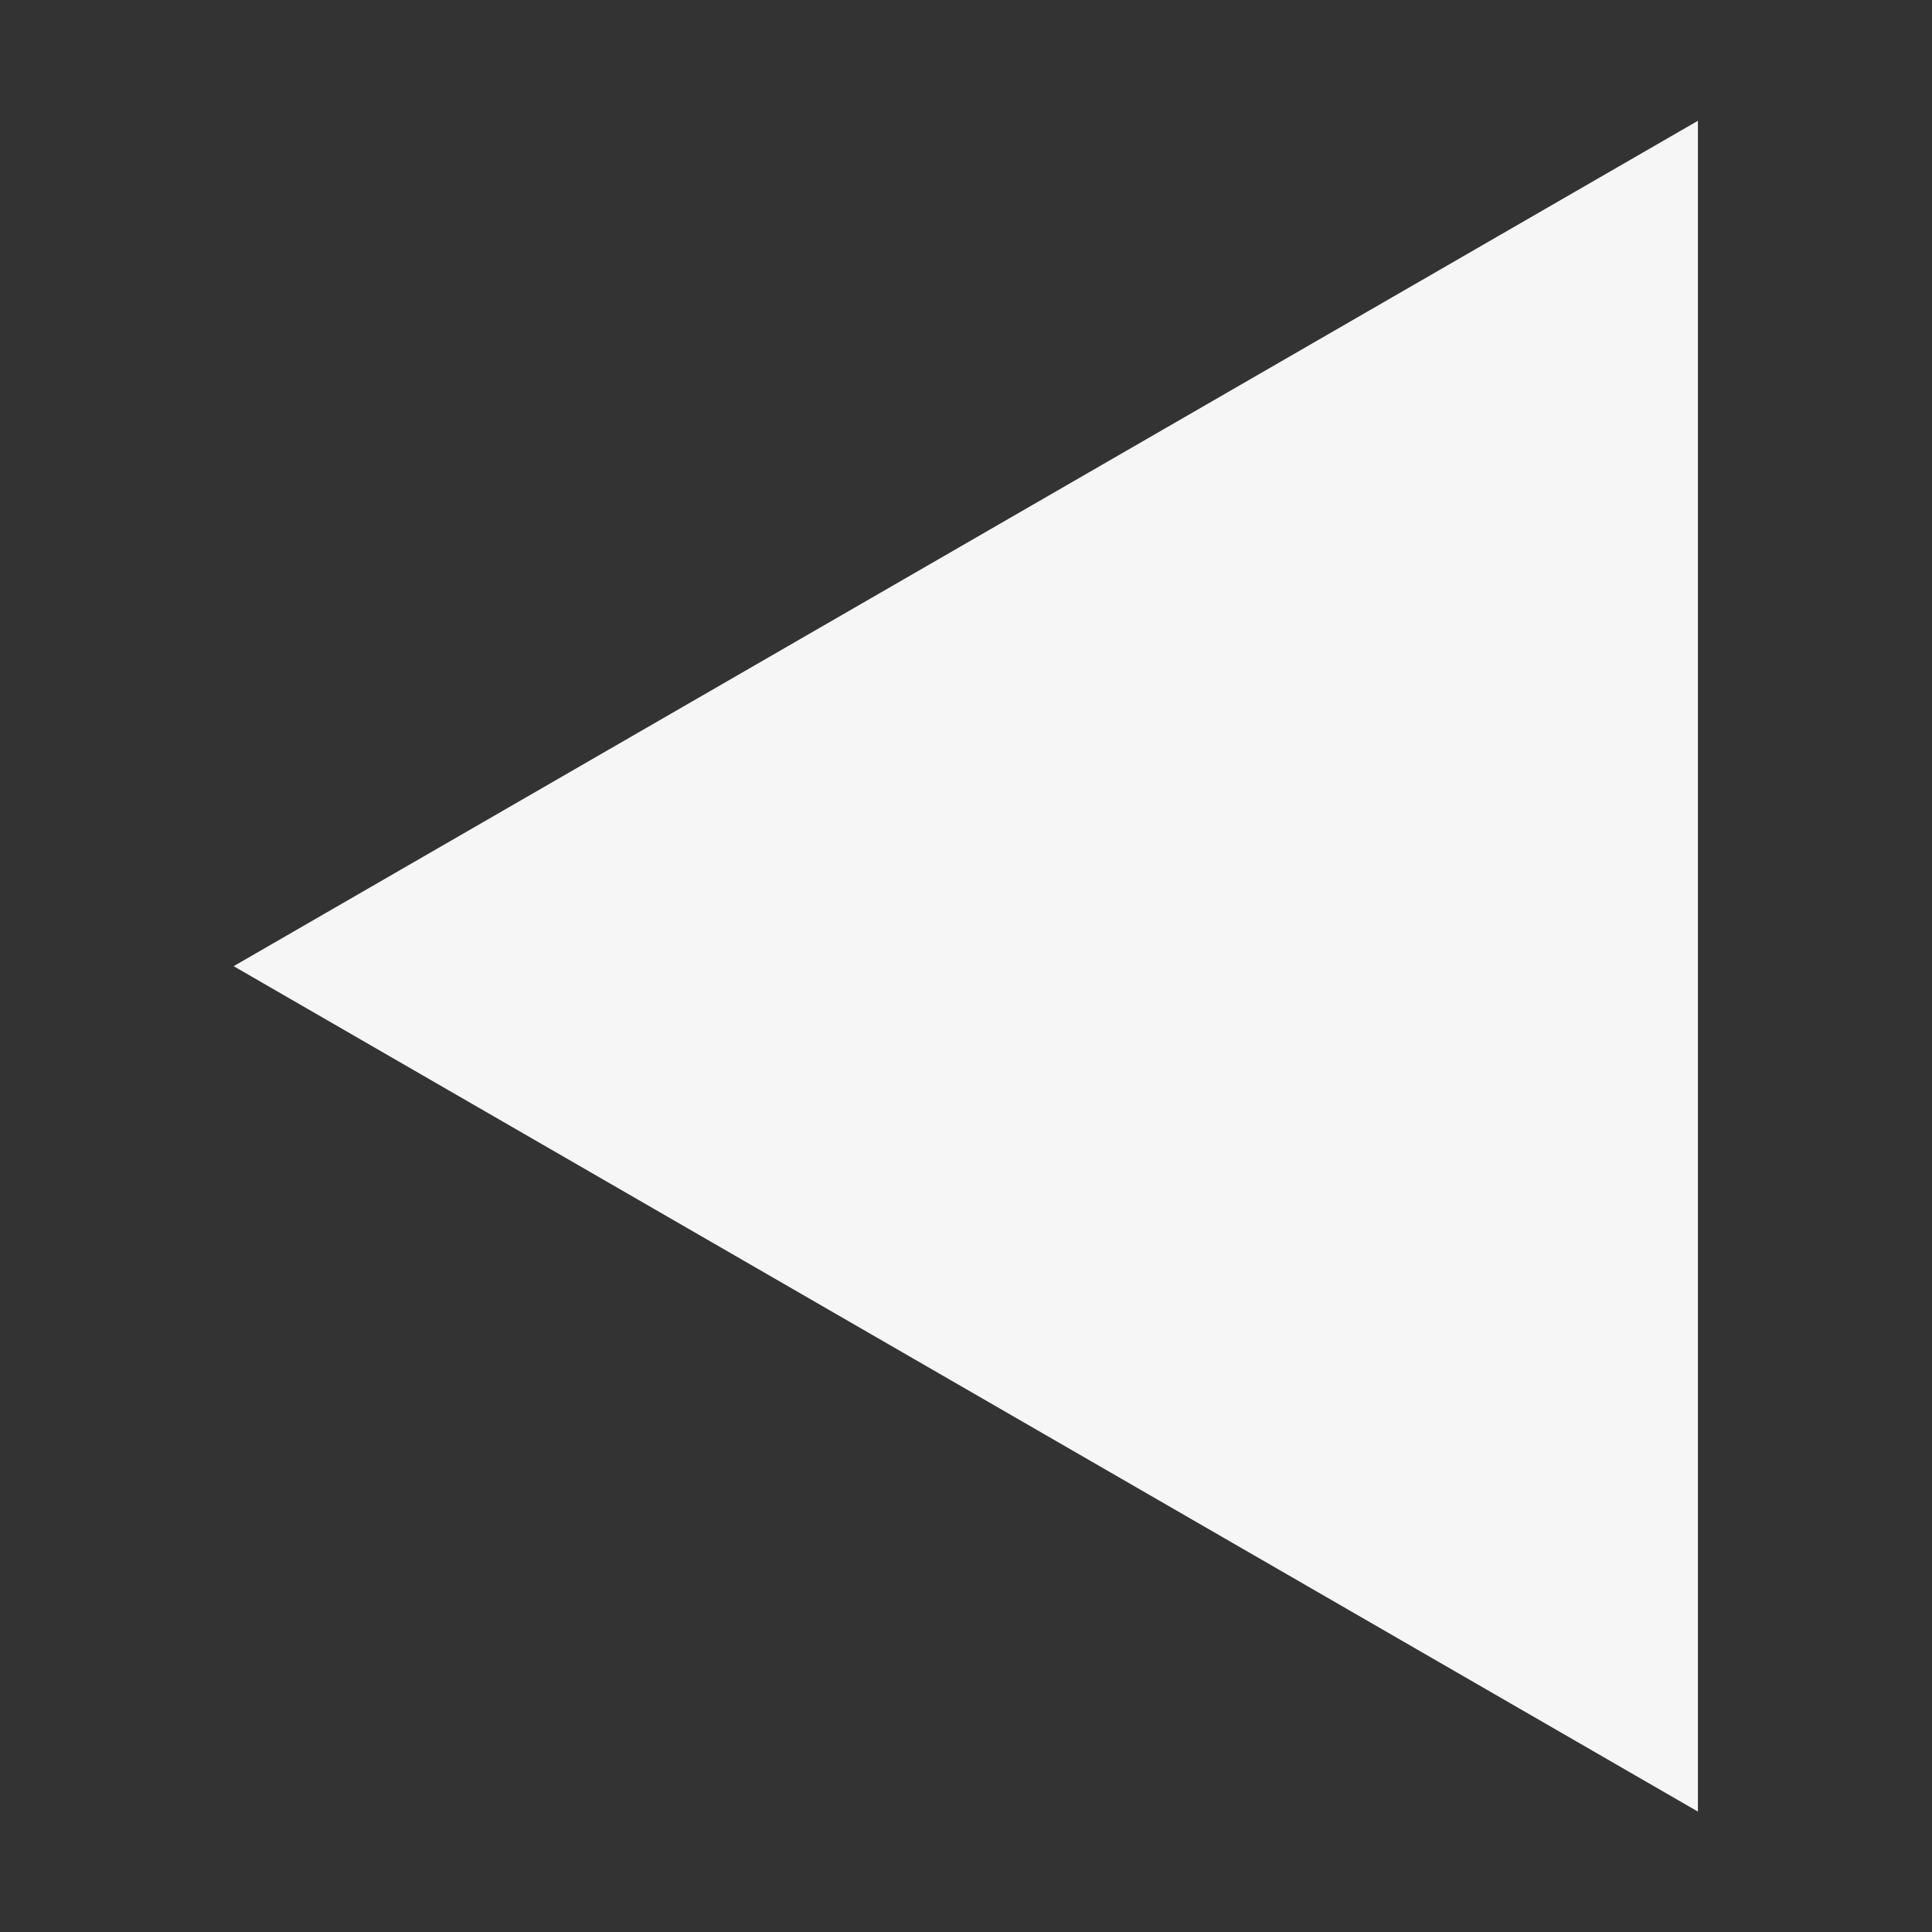 <?xml version="1.0" encoding="UTF-8" standalone="no"?>
<!-- Created with Inkscape (http://www.inkscape.org/) -->

<svg
   xmlns:dc="http://purl.org/dc/elements/1.1/"
   xmlns:cc="http://creativecommons.org/ns#"
   xmlns:rdf="http://www.w3.org/1999/02/22-rdf-syntax-ns#"
   xmlns:svg="http://www.w3.org/2000/svg"
   xmlns="http://www.w3.org/2000/svg"
   xmlns:xlink="http://www.w3.org/1999/xlink"
   xmlns:sodipodi="http://sodipodi.sourceforge.net/DTD/sodipodi-0.dtd"
   xmlns:inkscape="http://www.inkscape.org/namespaces/inkscape"
   width="512"
   height="512"
   id="svg2"
   version="1.1"
   inkscape:version="0.48.2 r9819"
   sodipodi:docname="icon-back.svg"
   inkscape:export-filename="/c/go_ginkgo/app/images/icon-back.png"
   inkscape:export-xdpi="90"
   inkscape:export-ydpi="90">
  <rect width="100%" height="100%" fill="#333333" stroke="none"/>
  <defs
     id="defs4" />
  <sodipodi:namedview
     id="base"
     pagecolor="#808080"
     bordercolor="#666666"
     borderopacity="1.0"
     inkscape:pageopacity="0"
     inkscape:pageshadow="2"
     inkscape:zoom="0.98994949"
     inkscape:cx="29.367574"
     inkscape:cy="262.85411"
     inkscape:document-units="px"
     inkscape:current-layer="layer1"
     showgrid="false"
     inkscape:window-width="1436"
     inkscape:window-height="856"
     inkscape:window-x="3"
     inkscape:window-y="0"
     inkscape:window-maximized="0"
     showguides="true"
     inkscape:guide-bbox="true">
    <sodipodi:guide
       orientation="1,0"
       position="256,256"
       id="guide7267" />
    <inkscape:grid
       type="xygrid"
       id="grid7269"
       empspacing="5"
       visible="true"
       enabled="true"
       snapvisiblegridlinesonly="true" />
    <sodipodi:guide
       orientation="0,1"
       position="256,256"
       id="guide7271" />
    <sodipodi:guide
       orientation="0.707,-0.707"
       position="256,256"
       id="guide8162" />
    <sodipodi:guide
       orientation="-0.707,-0.707"
       position="256,256"
       id="guide8166" />
    <sodipodi:guide
       orientation="1,0"
       position="32,0"
       id="guide4603" />
    <sodipodi:guide
       orientation="1,0"
       position="480,0"
       id="guide4605" />
    <sodipodi:guide
       orientation="0,1"
       position="0,480"
       id="guide5200" />
    <sodipodi:guide
       orientation="0,1"
       position="0,32"
       id="guide5202" />
    <sodipodi:guide
       orientation="1,0"
       position="128,0"
       id="guide5278" />
    <sodipodi:guide
       orientation="1,0"
       position="384,0"
       id="guide5280" />
    <sodipodi:guide
       orientation="0,1"
       position="0,384"
       id="guide5282" />
    <sodipodi:guide
       orientation="0,1"
       position="0,128"
       id="guide5284" />
  </sodipodi:namedview>
  <g
     inkscape:label="Layer 1"
     inkscape:groupmode="layer"
     id="layer1"
     transform="translate(0,-540.362)">
    <path
       sodipodi:type="star"
       style="fill:#f6f6f6;fill-opacity:1;stroke:none"
       id="path3920"
       sodipodi:sides="3"
       sodipodi:cx="256"
       sodipodi:cy="256"
       sodipodi:r1="257.1575"
       sodipodi:r2="128.57875"
       sodipodi:arg1="0"
       sodipodi:arg2="1.0471976"
       inkscape:flatsided="true"
       inkscape:rounded="0"
       inkscape:randomized="0"
       d="m 513.158,256 -385.736,222.705 0,-445.41 z"
       transform="matrix(1.006,0,0,1.006,-580.32,410.873)"
       inkscape:transform-center-x="-64.663232"
       inkscape:transform-center-y="1.12e-05" />
    <use
       x="0"
       y="0"
       xlink:href="#path3920"
       inkscape:transform-center-x="37.333329"
       id="use3941"
       transform="matrix(-1,0,0,1,-2.168,128)"
       width="512"
       height="512" />
  </g>
</svg>
